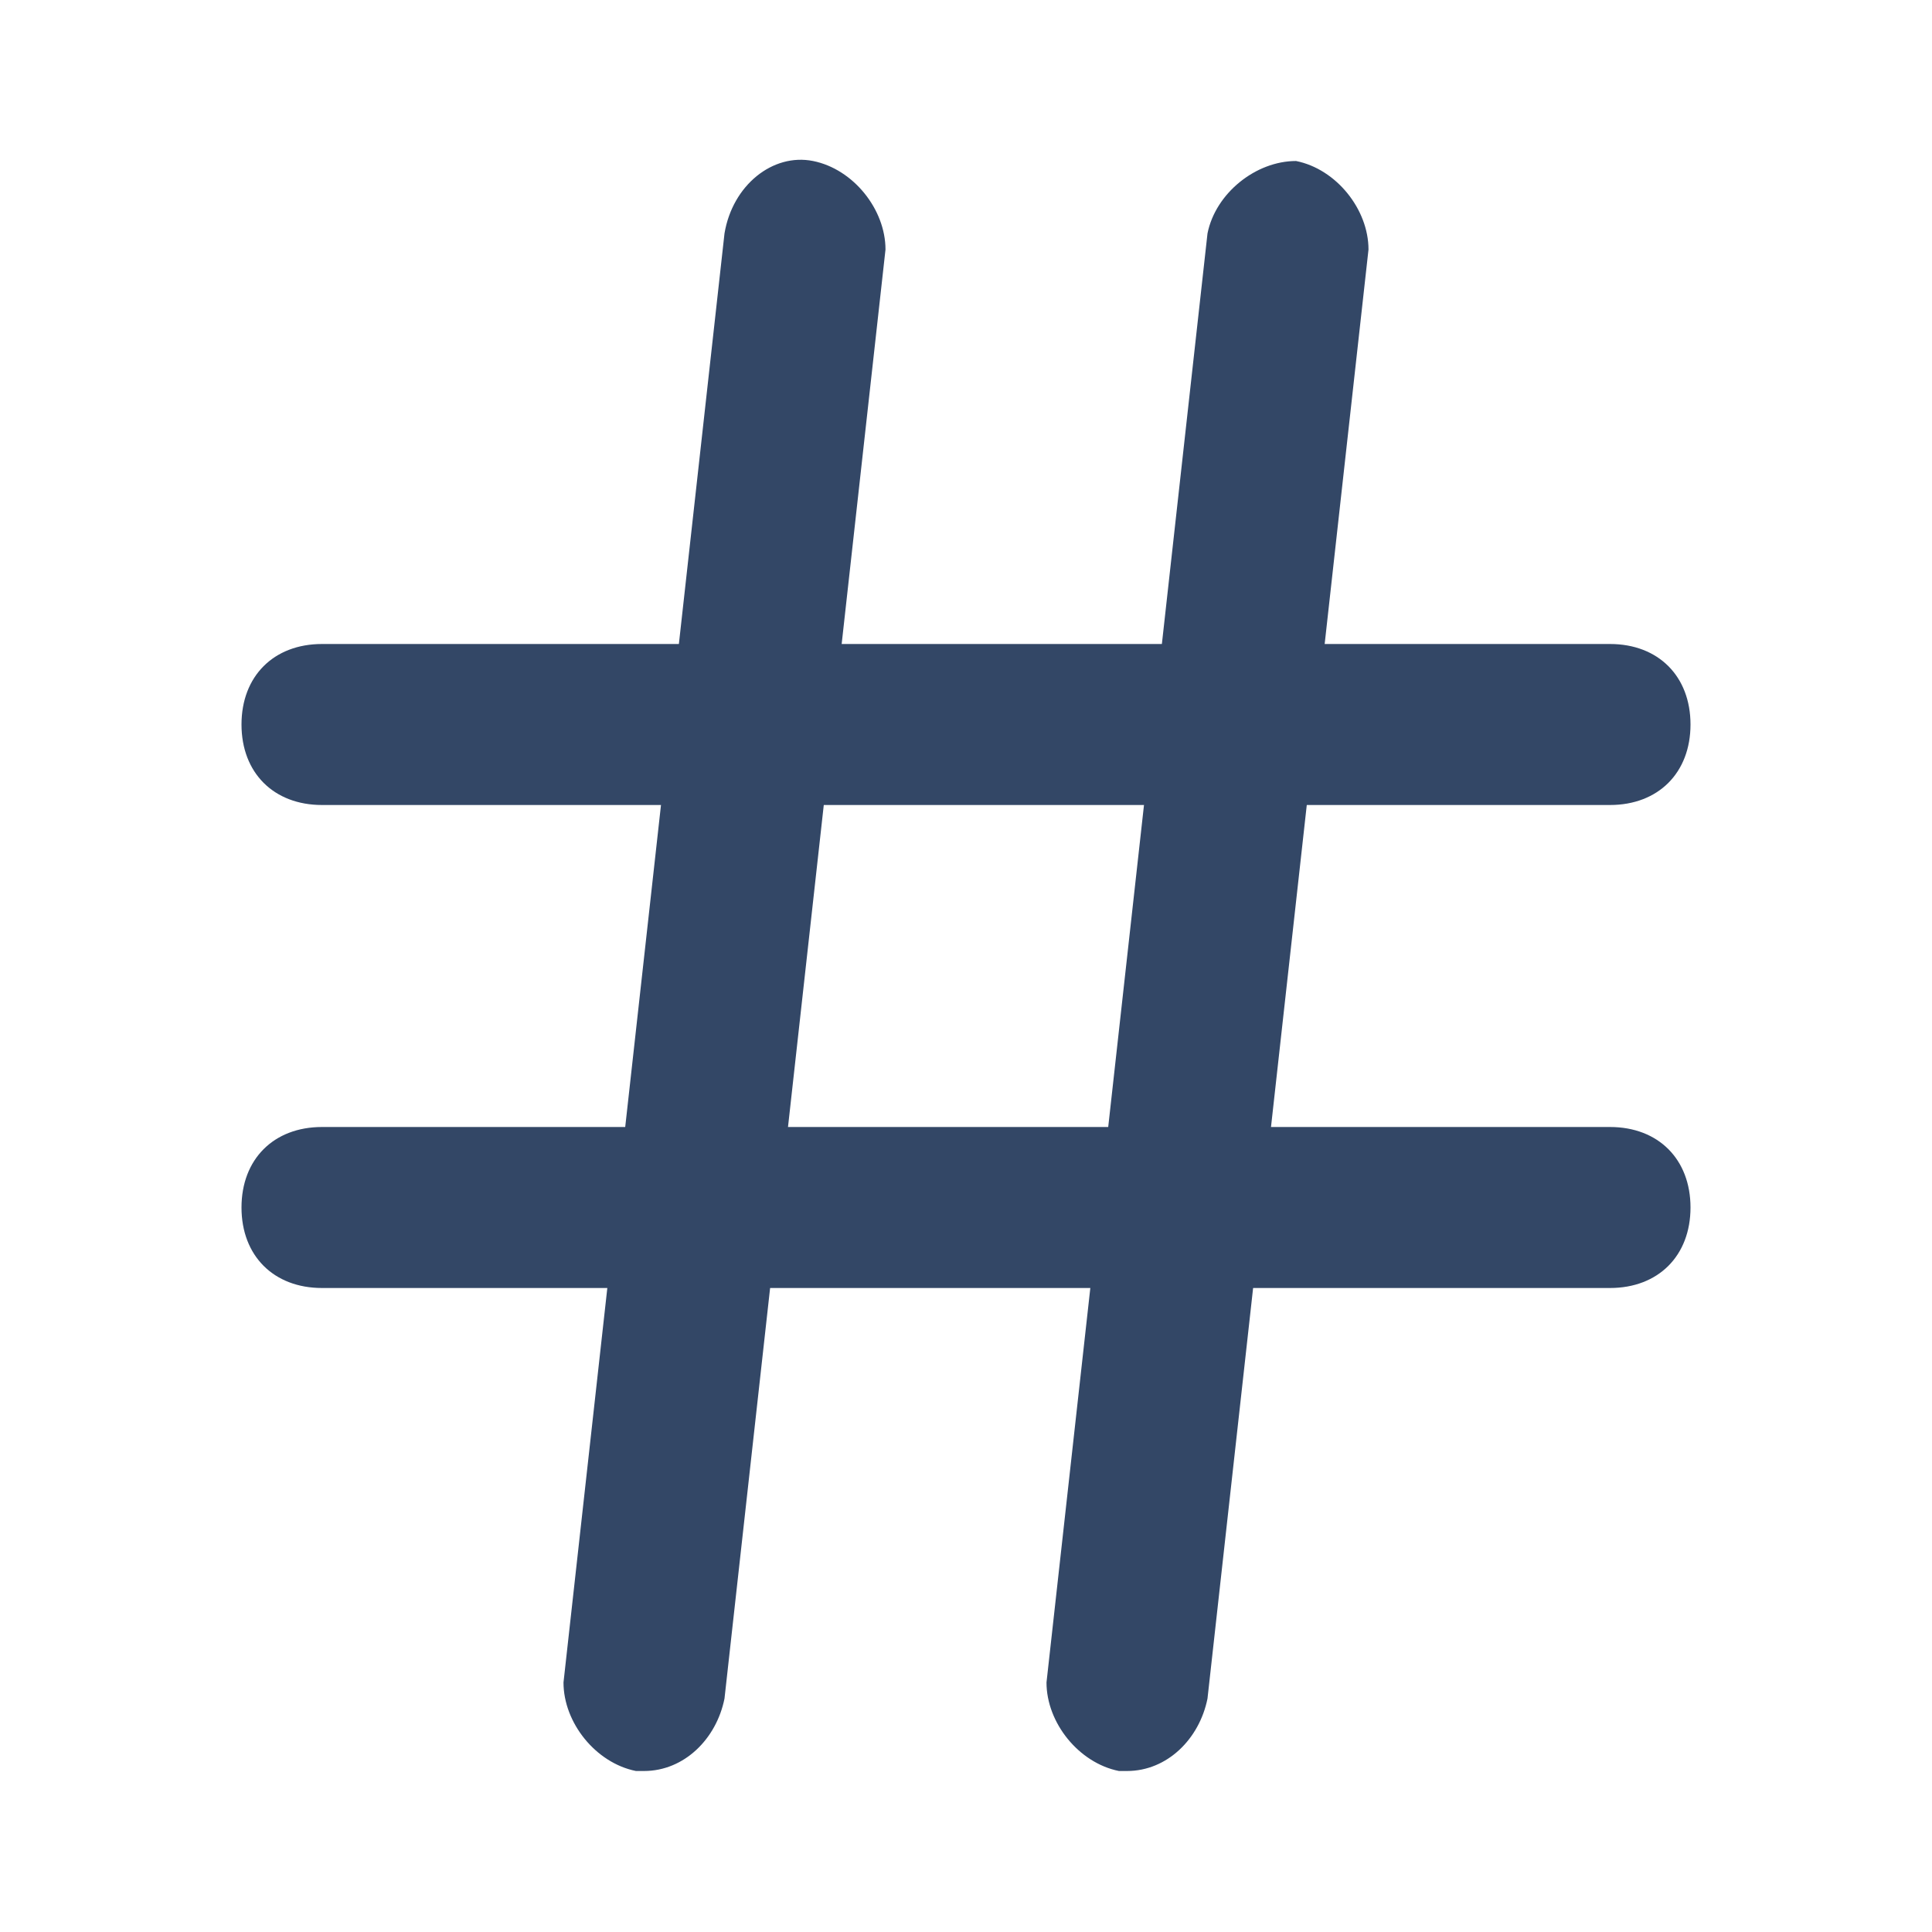 <svg xmlns="http://www.w3.org/2000/svg" viewBox="0 0 24 24" fill="#334766"><path d="M20 10H4c-.6 0-1-.4-1-1s.4-1 1-1h16c.6 0 1 .4 1 1s-.4 1-1 1zM20 16H4c-.6 0-1-.4-1-1s.4-1 1-1h16c.6 0 1 .4 1 1s-.4 1-1 1z"/><path d="M8 22h-.1c-.5-.1-.9-.6-.9-1.1l2-18c.1-.6.6-1 1.1-.9.5.1.9.6.9 1.1l-2 18c-.1.5-.5.9-1 .9zM14 22h-.1c-.5-.1-.9-.6-.9-1.1l2-18c.1-.5.6-.9 1.1-.9.5.1.9.6.9 1.1l-2 18c-.1.5-.5.9-1 .9z"/></svg>